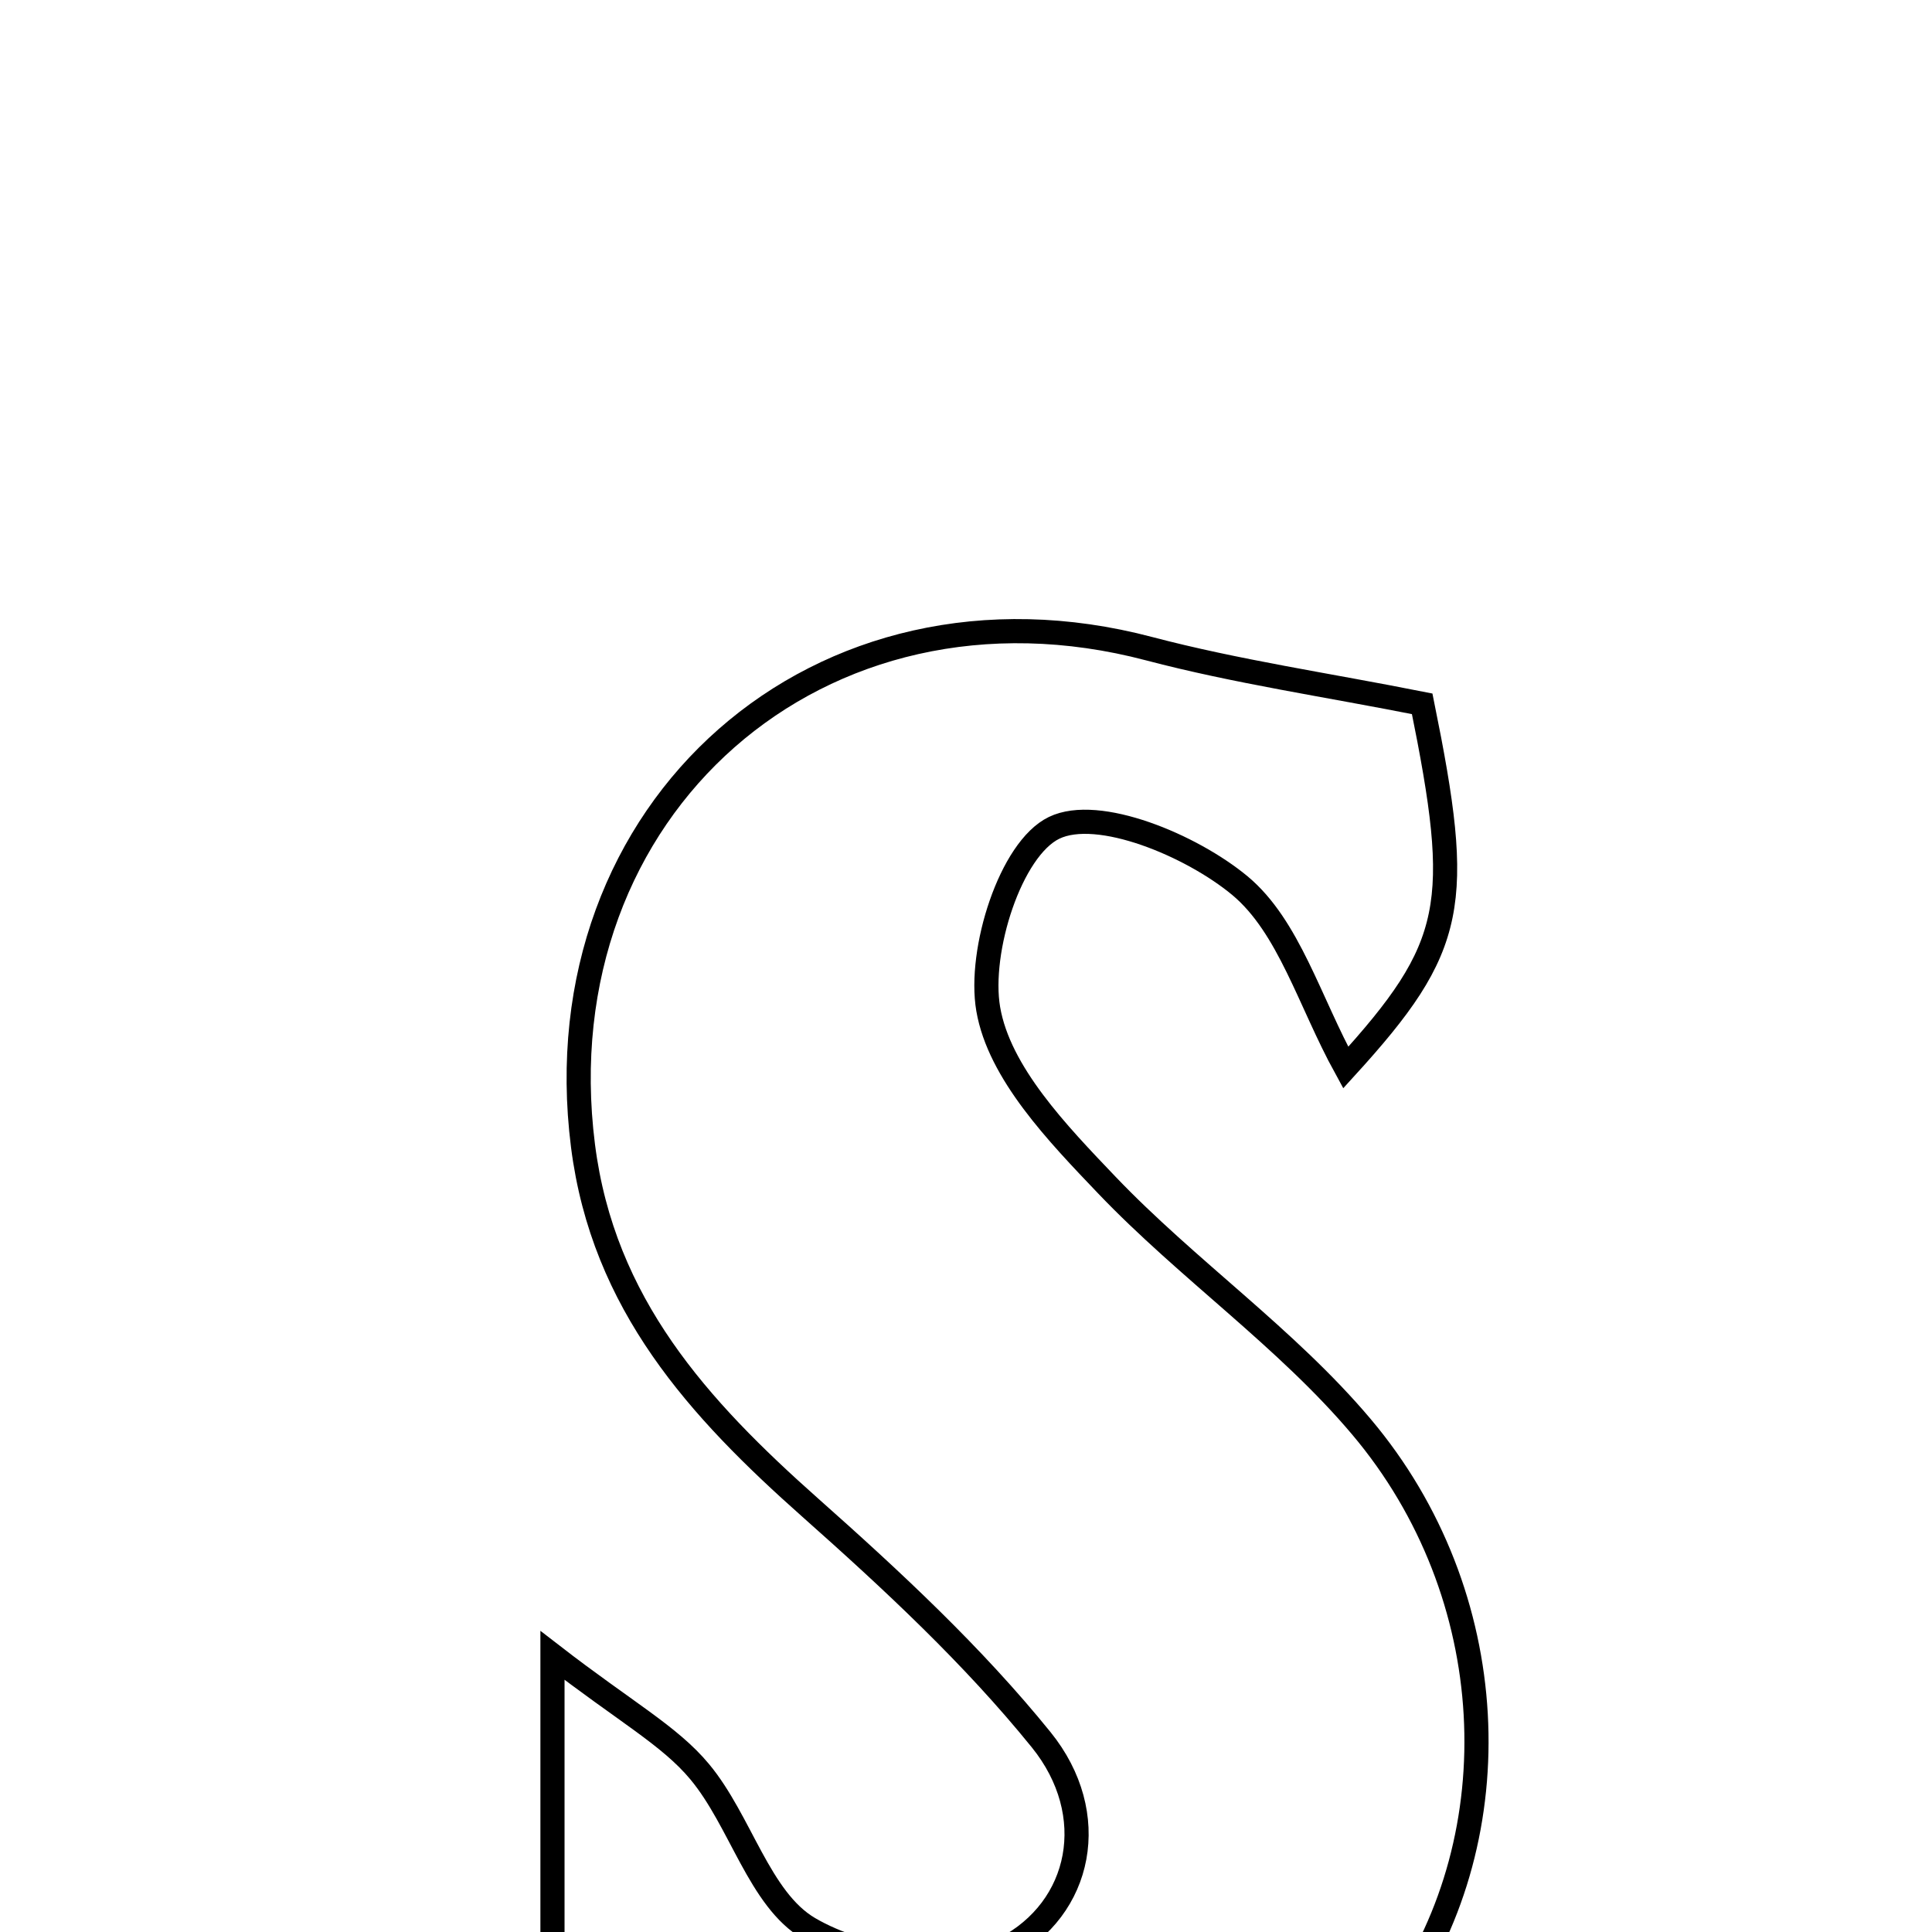 <svg xmlns="http://www.w3.org/2000/svg" viewBox="0.0 0.0 24.0 24.0" height="200px" width="200px"><path fill="none" stroke="black" stroke-width=".3" stroke-opacity="1.0"  filling="0" d="M14.274 8.058 C15.36 8.344 16.478 8.507 17.667 8.743 C18.173 11.236 18.09 11.756 16.717 13.262 C16.266 12.441 16.011 11.509 15.403 11.002 C14.8 10.501 13.642 10.018 13.094 10.284 C12.554 10.545 12.152 11.81 12.276 12.534 C12.412 13.329 13.14 14.083 13.749 14.721 C14.753 15.772 15.981 16.62 16.912 17.724 C18.671 19.808 18.788 22.79 17.366 24.836 C16.103 26.655 13.461 27.49 10.985 26.799 C10.292 26.605 9.656 26.101 8.965 26.034 C8.337 25.972 7.672 26.313 6.863 26.517 C6.863 24.617 6.863 22.929 6.863 20.564 C7.771 21.266 8.32 21.562 8.691 22.008 C9.202 22.621 9.432 23.595 10.051 23.957 C10.711 24.344 11.854 24.531 12.479 24.209 C13.441 23.712 13.681 22.536 12.934 21.612 C12.086 20.564 11.081 19.63 10.068 18.731 C8.678 17.497 7.492 16.201 7.242 14.232 C6.712 10.042 10.187 6.98 14.274 8.058"></path></svg>